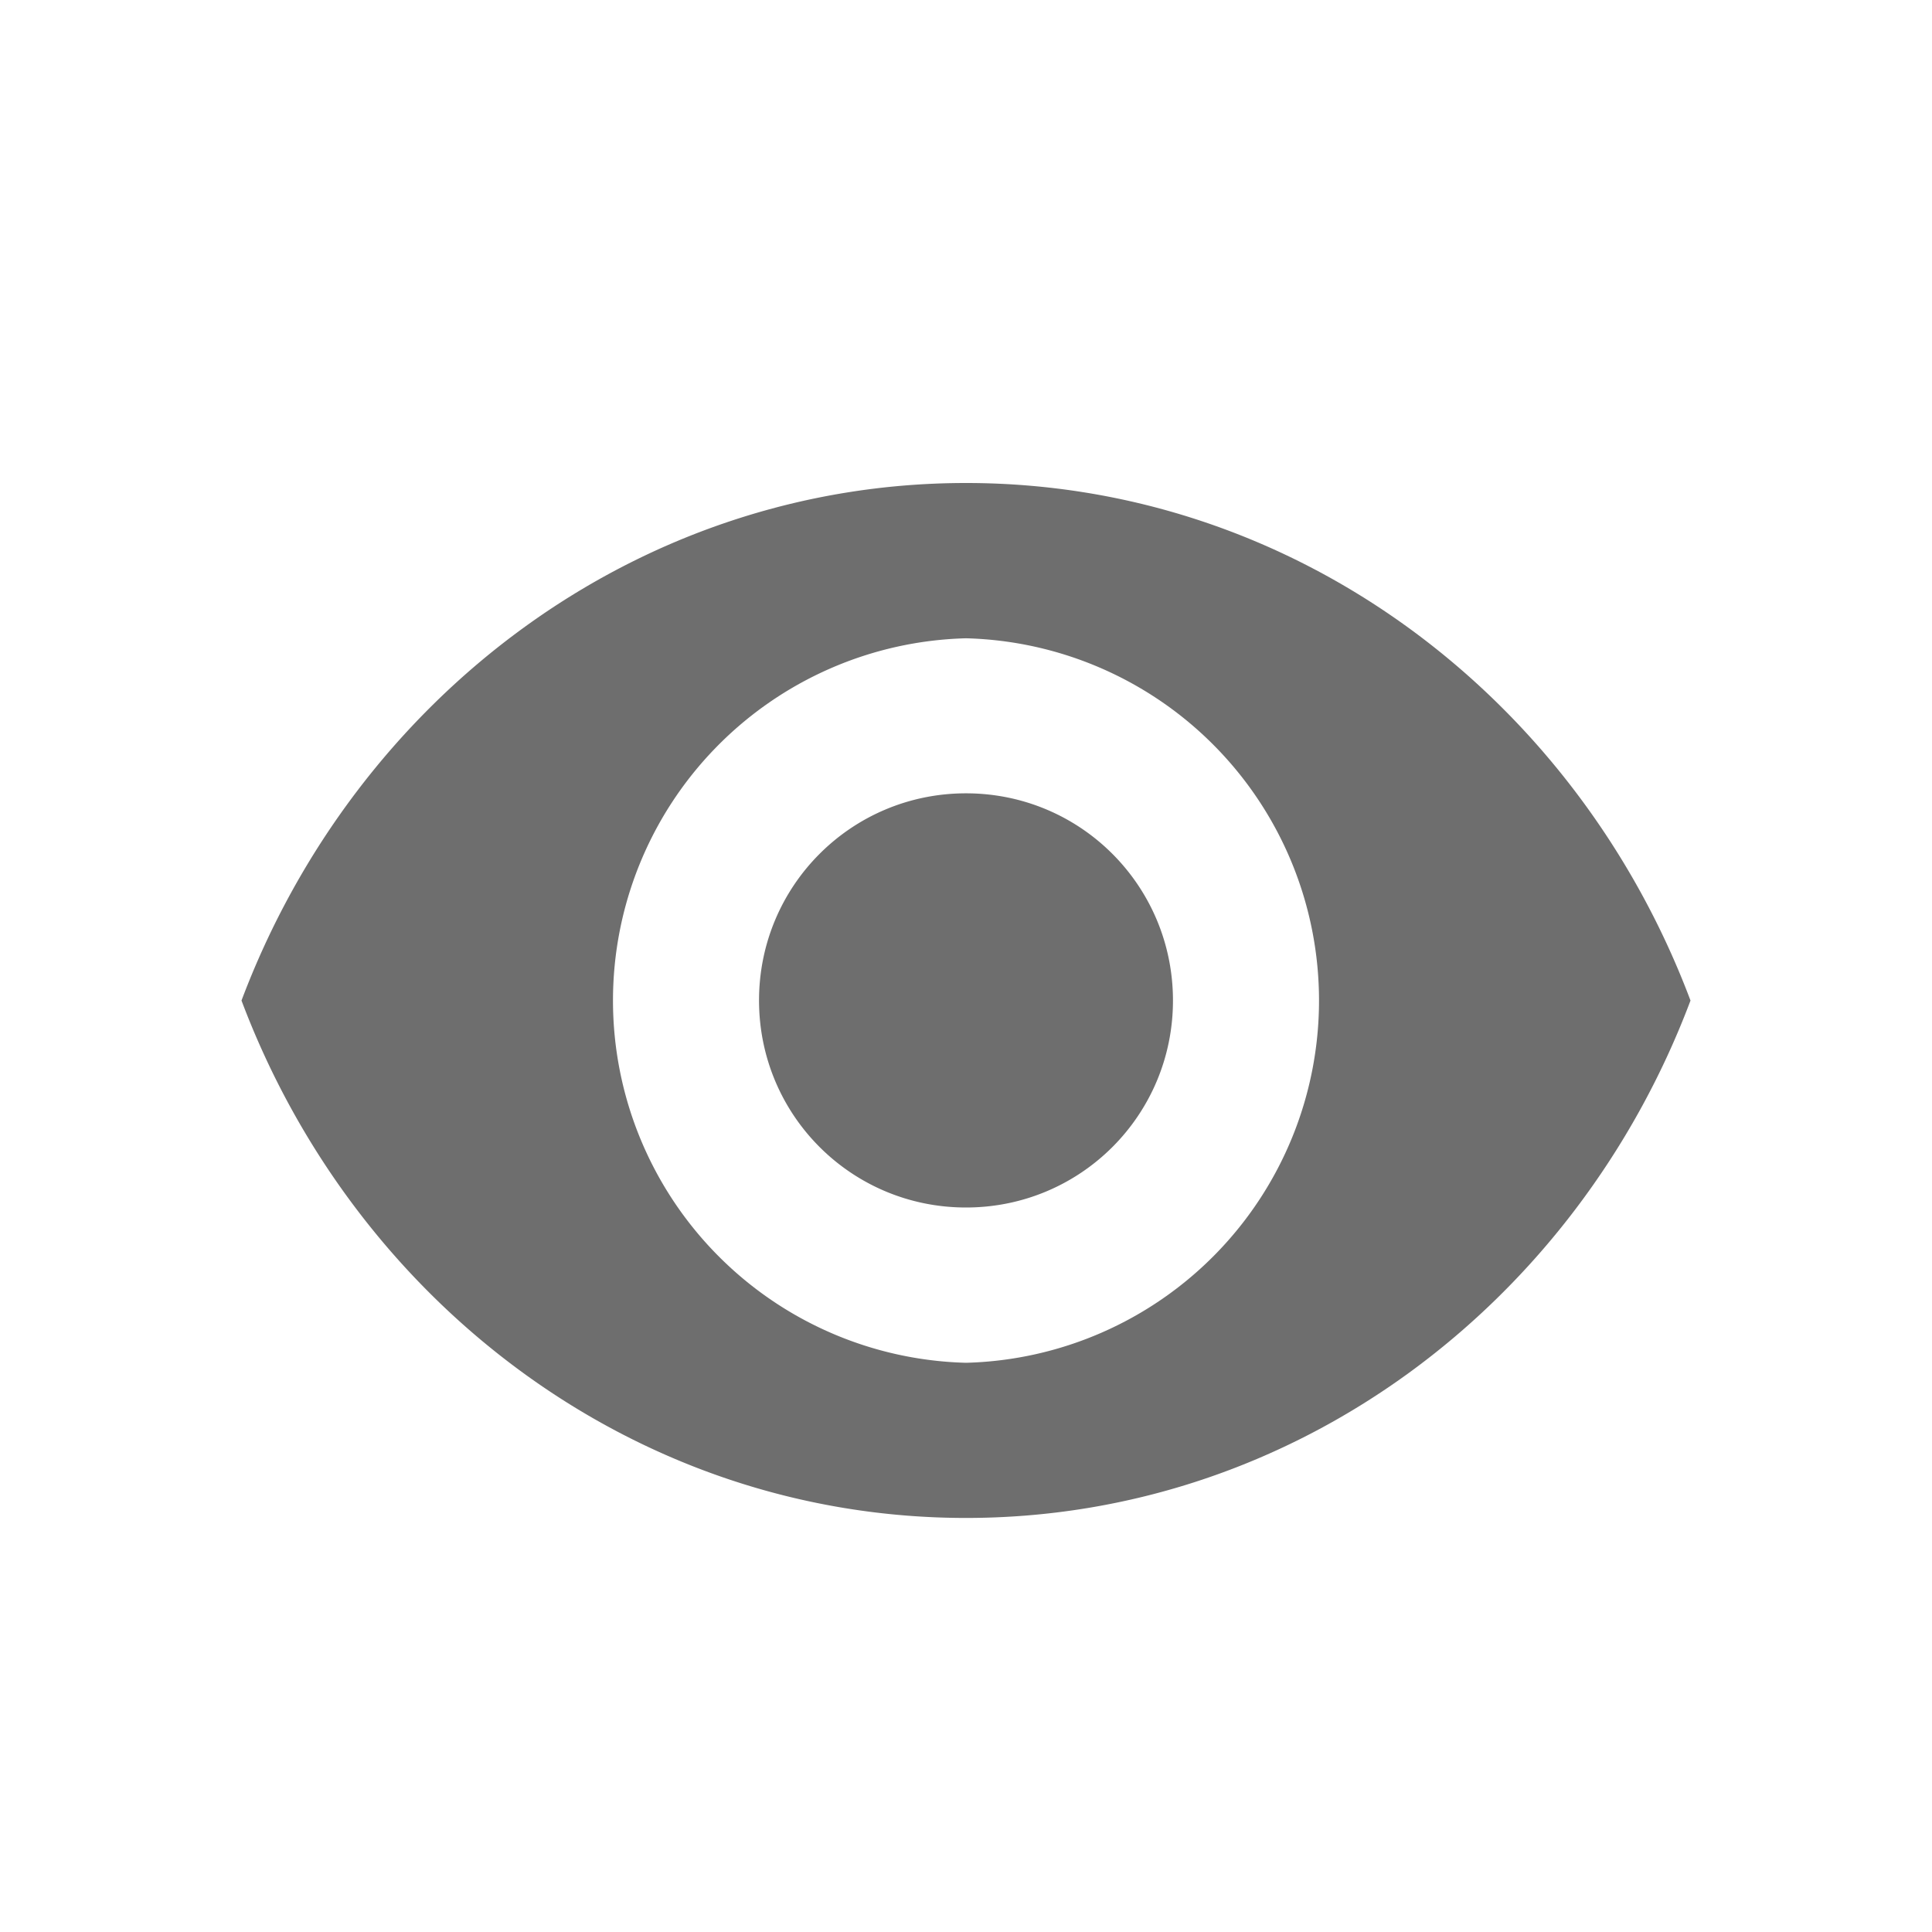 <svg width="16" height="16" viewBox="0 0 16 16" fill="none" xmlns="http://www.w3.org/2000/svg"><rect id="frame" width="16" height="16" fill="none"/><path fill-rule="evenodd" clip-rule="evenodd" d="M8 4C5.273 4 2.944 5.777 2 8.286c.944 2.508 3.273 4.285 6 4.285s5.056-1.777 6-4.285C13.056 5.777 10.727 4 8 4zm0 7.286a3.001 3.001 0 0 1 0-6 3.001 3.001 0 0 1 0 6zM8 6.57c-.949 0-1.714.766-1.714 1.715C6.286 9.234 7.05 10 8 10s1.714-.766 1.714-1.714C9.714 7.337 8.95 6.57 8 6.57z" fill="#6E6E6E"/></svg>